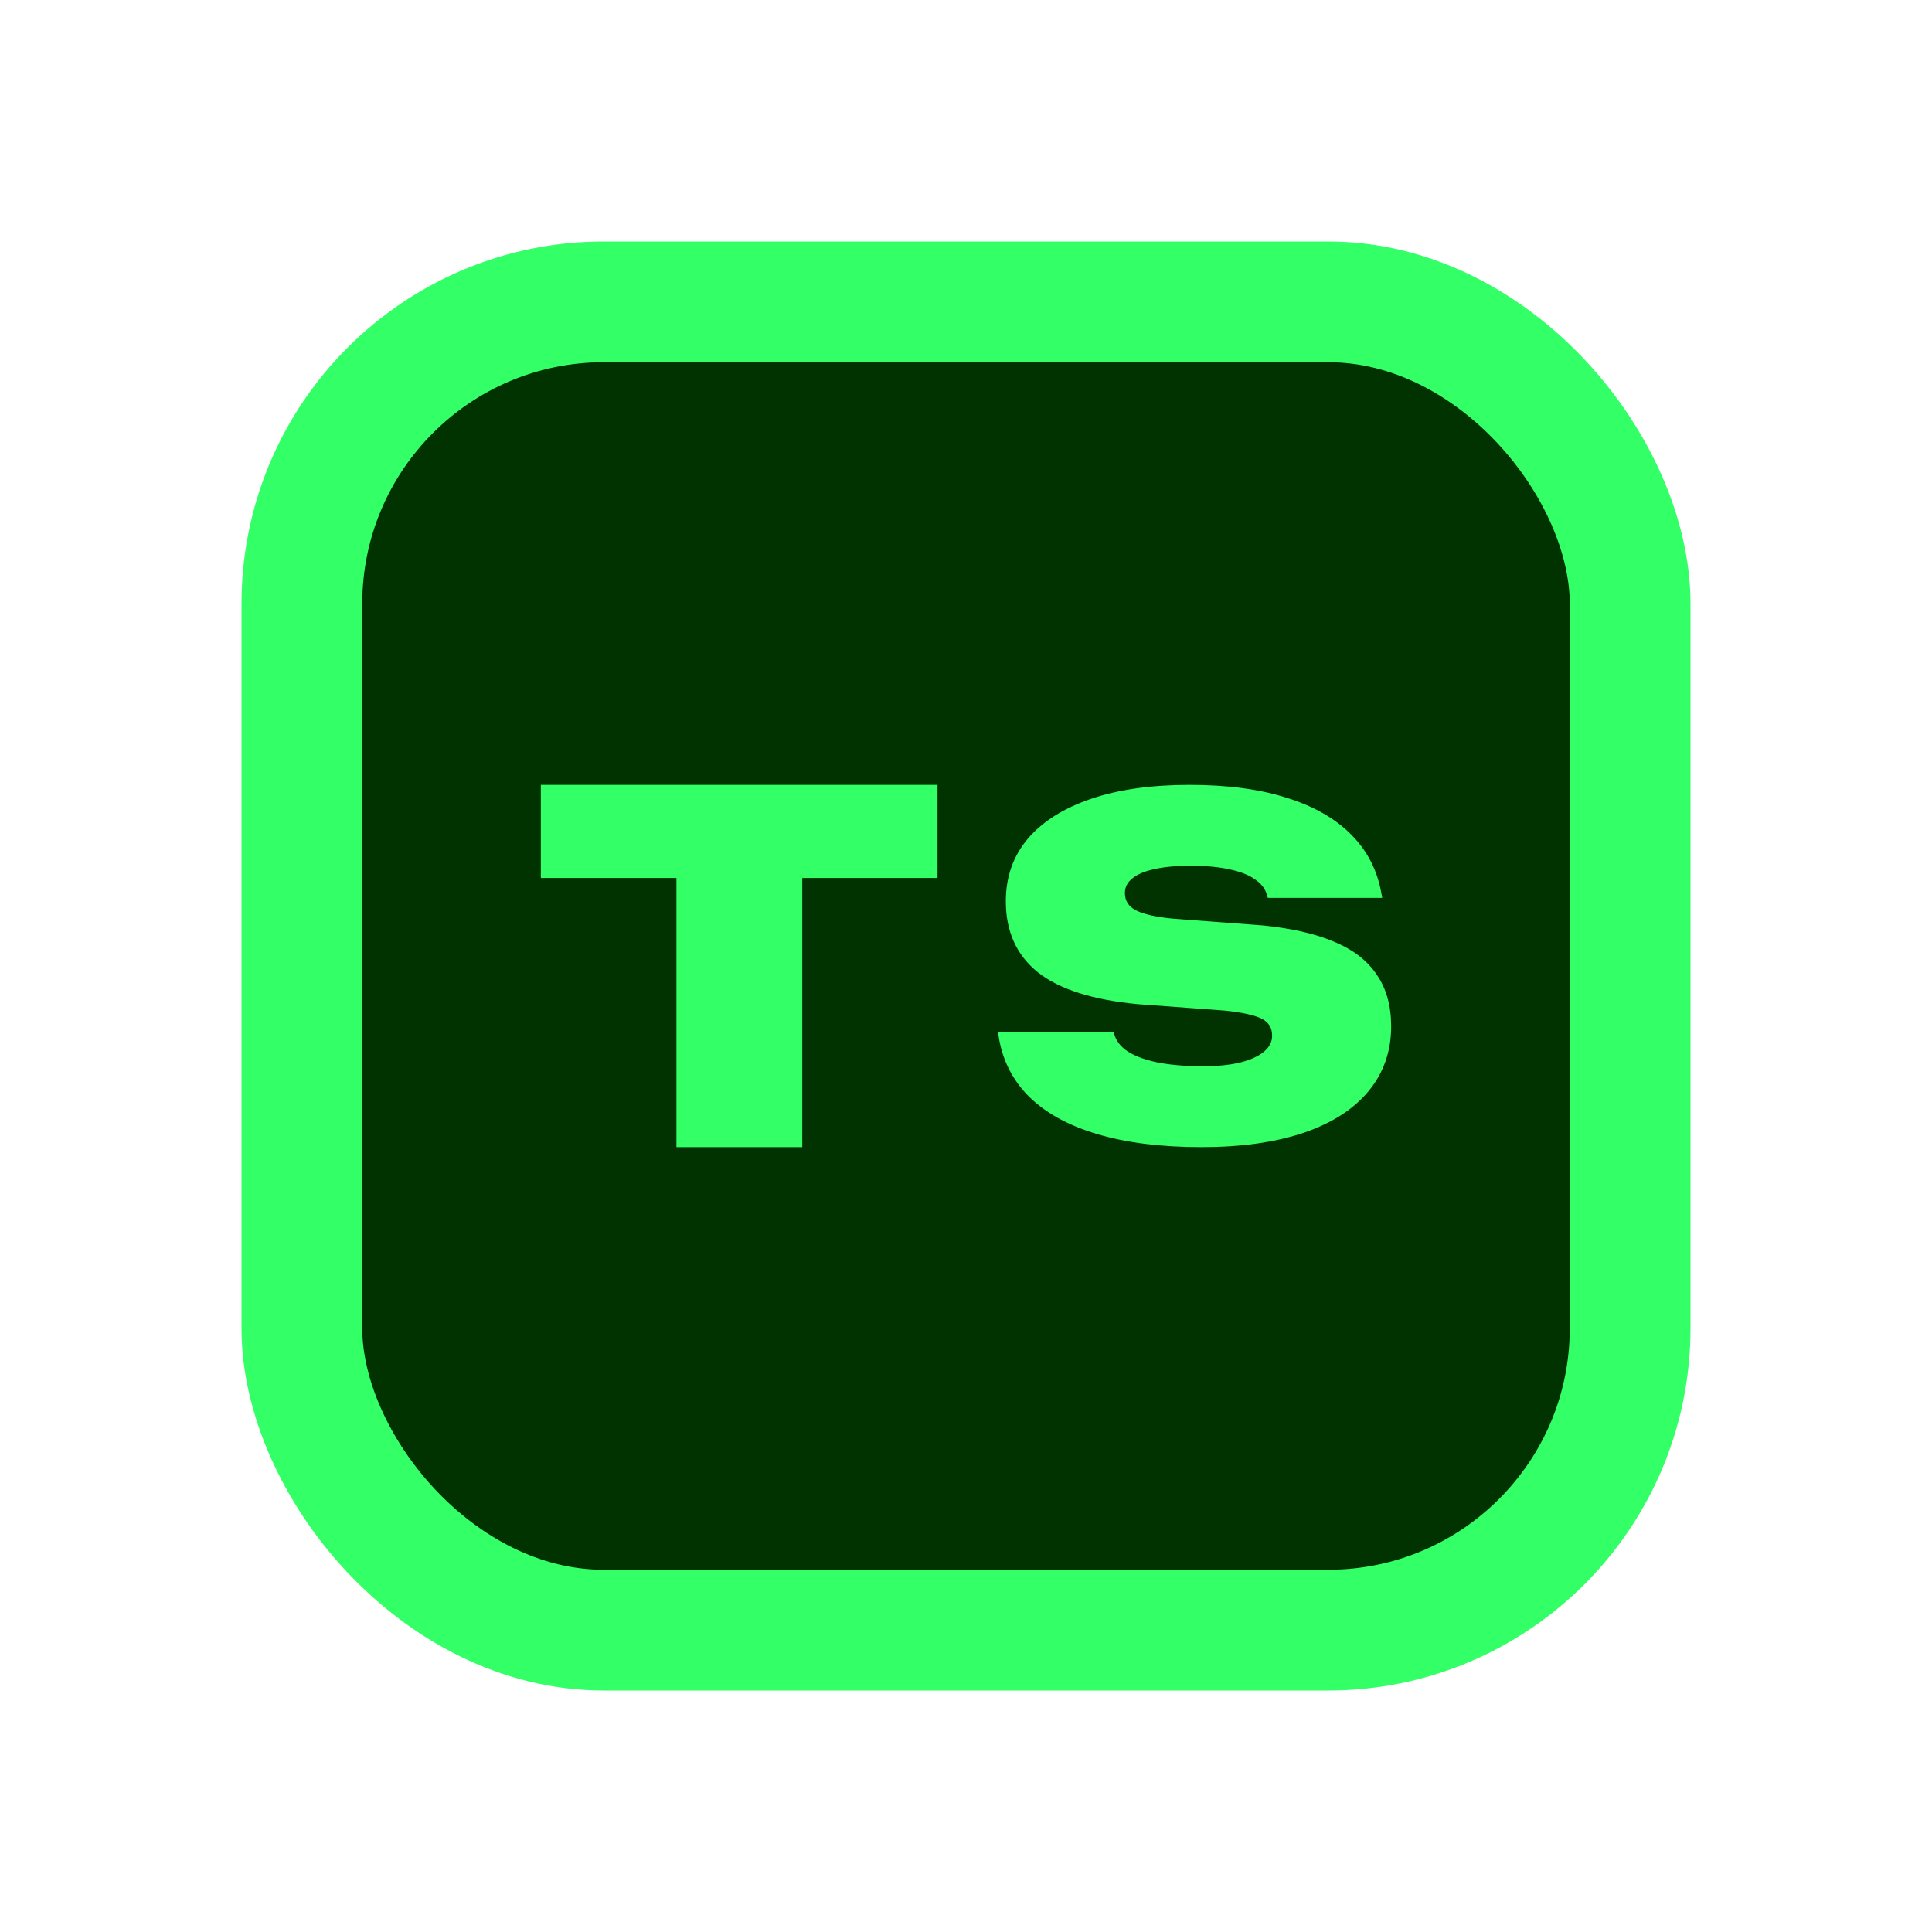 <svg width="16" height="16" viewBox="0 0 16 16" fill="none" xmlns="http://www.w3.org/2000/svg">
<rect x="2.5" y="2.5" width="11" height="11" rx="2.5" fill="#013301"/>
<rect x="2.5" y="2.5" width="11" height="11" rx="2.5" stroke="#33FF66"/>
<path d="M5.602 9.5V7.271H4.479V6.5H7.764V7.271H6.644V9.5H5.602Z" fill="#33FF66"/>
<path d="M9.95 9.5C9.617 9.5 9.33 9.464 9.09 9.393C8.849 9.322 8.659 9.217 8.52 9.08C8.382 8.941 8.298 8.772 8.269 8.574L8.265 8.544H9.222L9.226 8.558C9.24 8.615 9.276 8.664 9.335 8.705C9.396 8.745 9.479 8.776 9.583 8.798C9.688 8.819 9.815 8.83 9.964 8.83C10.082 8.83 10.183 8.82 10.267 8.8C10.353 8.779 10.419 8.749 10.466 8.711C10.512 8.673 10.535 8.628 10.535 8.578V8.576C10.535 8.513 10.507 8.466 10.45 8.437C10.393 8.408 10.294 8.386 10.152 8.37L9.423 8.316C9.05 8.281 8.774 8.193 8.596 8.053C8.419 7.911 8.33 7.715 8.33 7.466V7.462C8.33 7.261 8.391 7.089 8.512 6.946C8.635 6.802 8.811 6.692 9.038 6.615C9.265 6.538 9.536 6.5 9.851 6.5C10.167 6.5 10.437 6.536 10.662 6.609C10.888 6.68 11.066 6.784 11.197 6.919C11.328 7.053 11.409 7.215 11.441 7.404L11.447 7.436H10.499L10.495 7.42C10.481 7.364 10.447 7.319 10.394 7.283C10.343 7.246 10.273 7.219 10.184 7.2C10.095 7.18 9.989 7.17 9.865 7.17C9.742 7.17 9.64 7.179 9.559 7.198C9.479 7.215 9.418 7.241 9.377 7.275C9.336 7.308 9.316 7.348 9.316 7.394V7.396C9.316 7.46 9.346 7.507 9.407 7.539C9.469 7.571 9.571 7.594 9.714 7.608L10.458 7.664C10.697 7.688 10.895 7.733 11.053 7.801C11.21 7.867 11.327 7.958 11.403 8.074C11.482 8.189 11.521 8.331 11.521 8.499V8.501C11.521 8.707 11.458 8.886 11.334 9.036C11.21 9.186 11.031 9.301 10.797 9.381C10.563 9.46 10.281 9.5 9.95 9.5Z" fill="#33FF66"/>
</svg>
